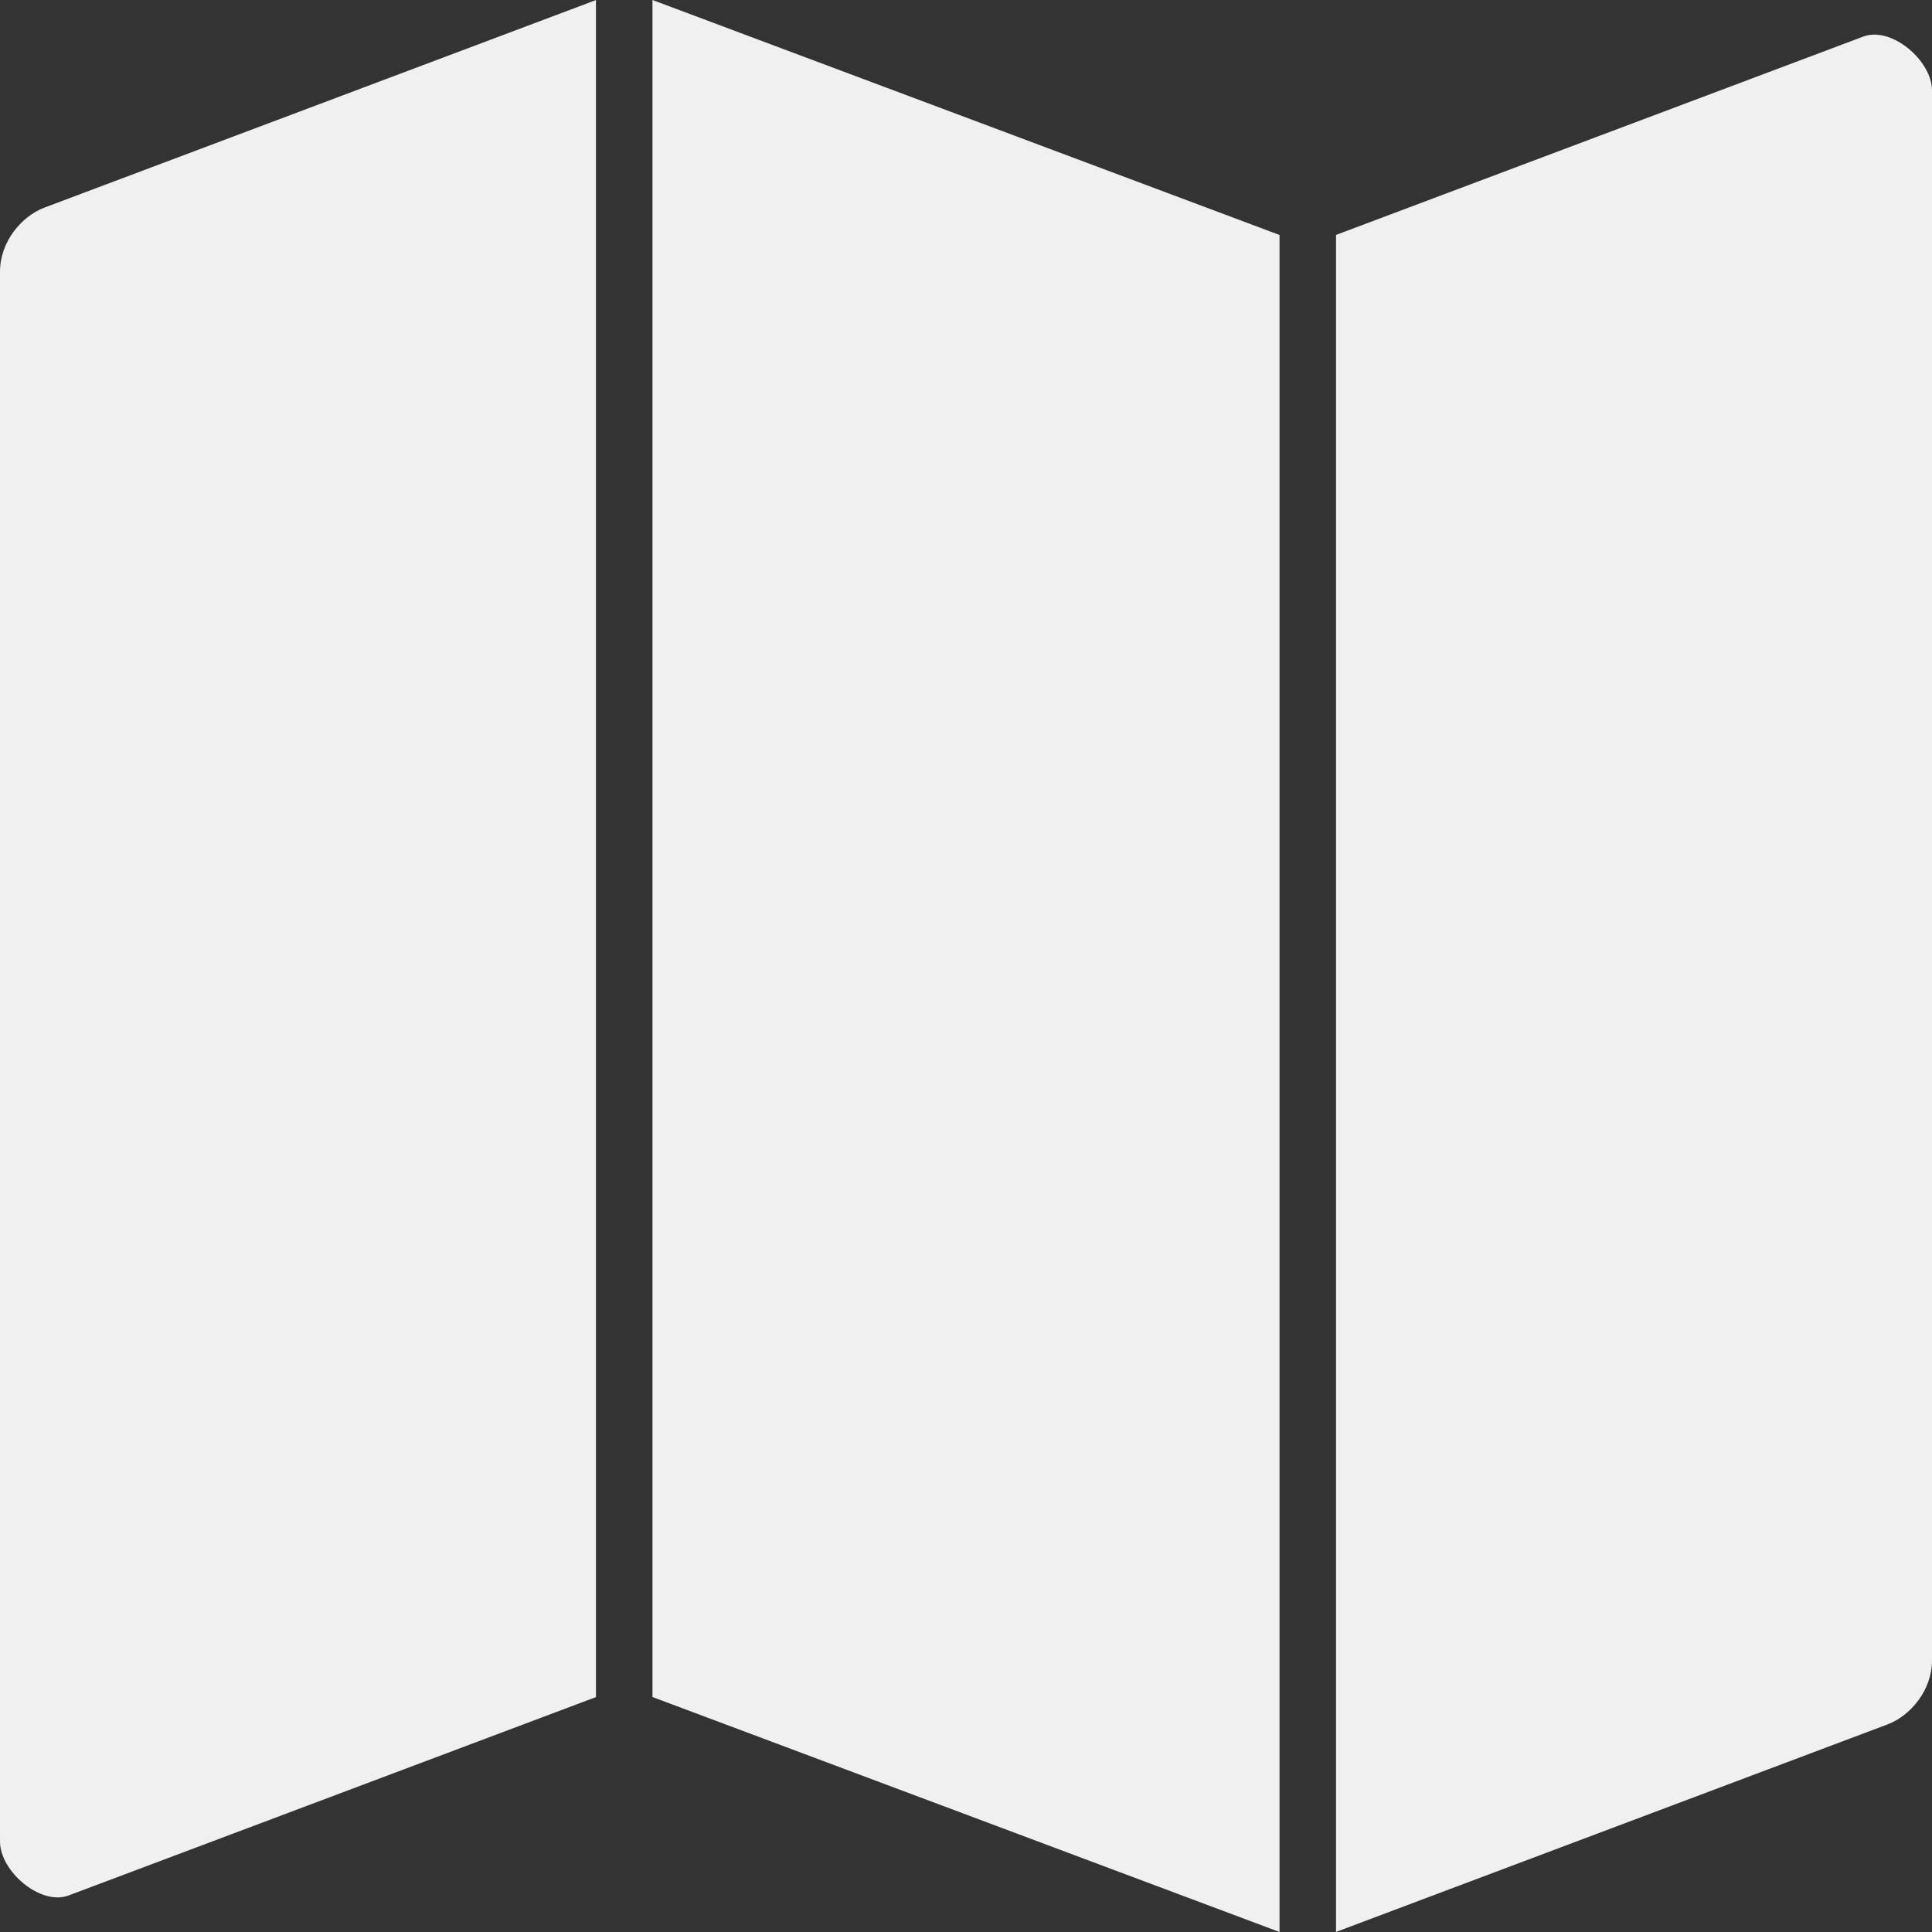 <svg width="32" height="32" viewBox="0 0 32 32" fill="none" xmlns="http://www.w3.org/2000/svg">
<rect x="0" y="0" width="32" height="32" fill="#333333" stroke="none"/>
<path fill-rule="evenodd" clip-rule="evenodd" d="M9.871 0.001L0.735 3.439C0.361 3.58 0 4 0 4.5V30.5C0 31 0.676 31.569 1.136 31.395L9.871 28.109V0.001ZM10.807 28.108V0L21.193 3.892L21.193 32L10.807 28.108ZM22.129 3.891L22.129 31.999L31.265 28.561C31.639 28.42 32 28 32 27.5V1.5C32 1 31.324 0.432 30.864 0.605L22.129 3.891Z" fill="#F0F0F0"/>
</svg>
